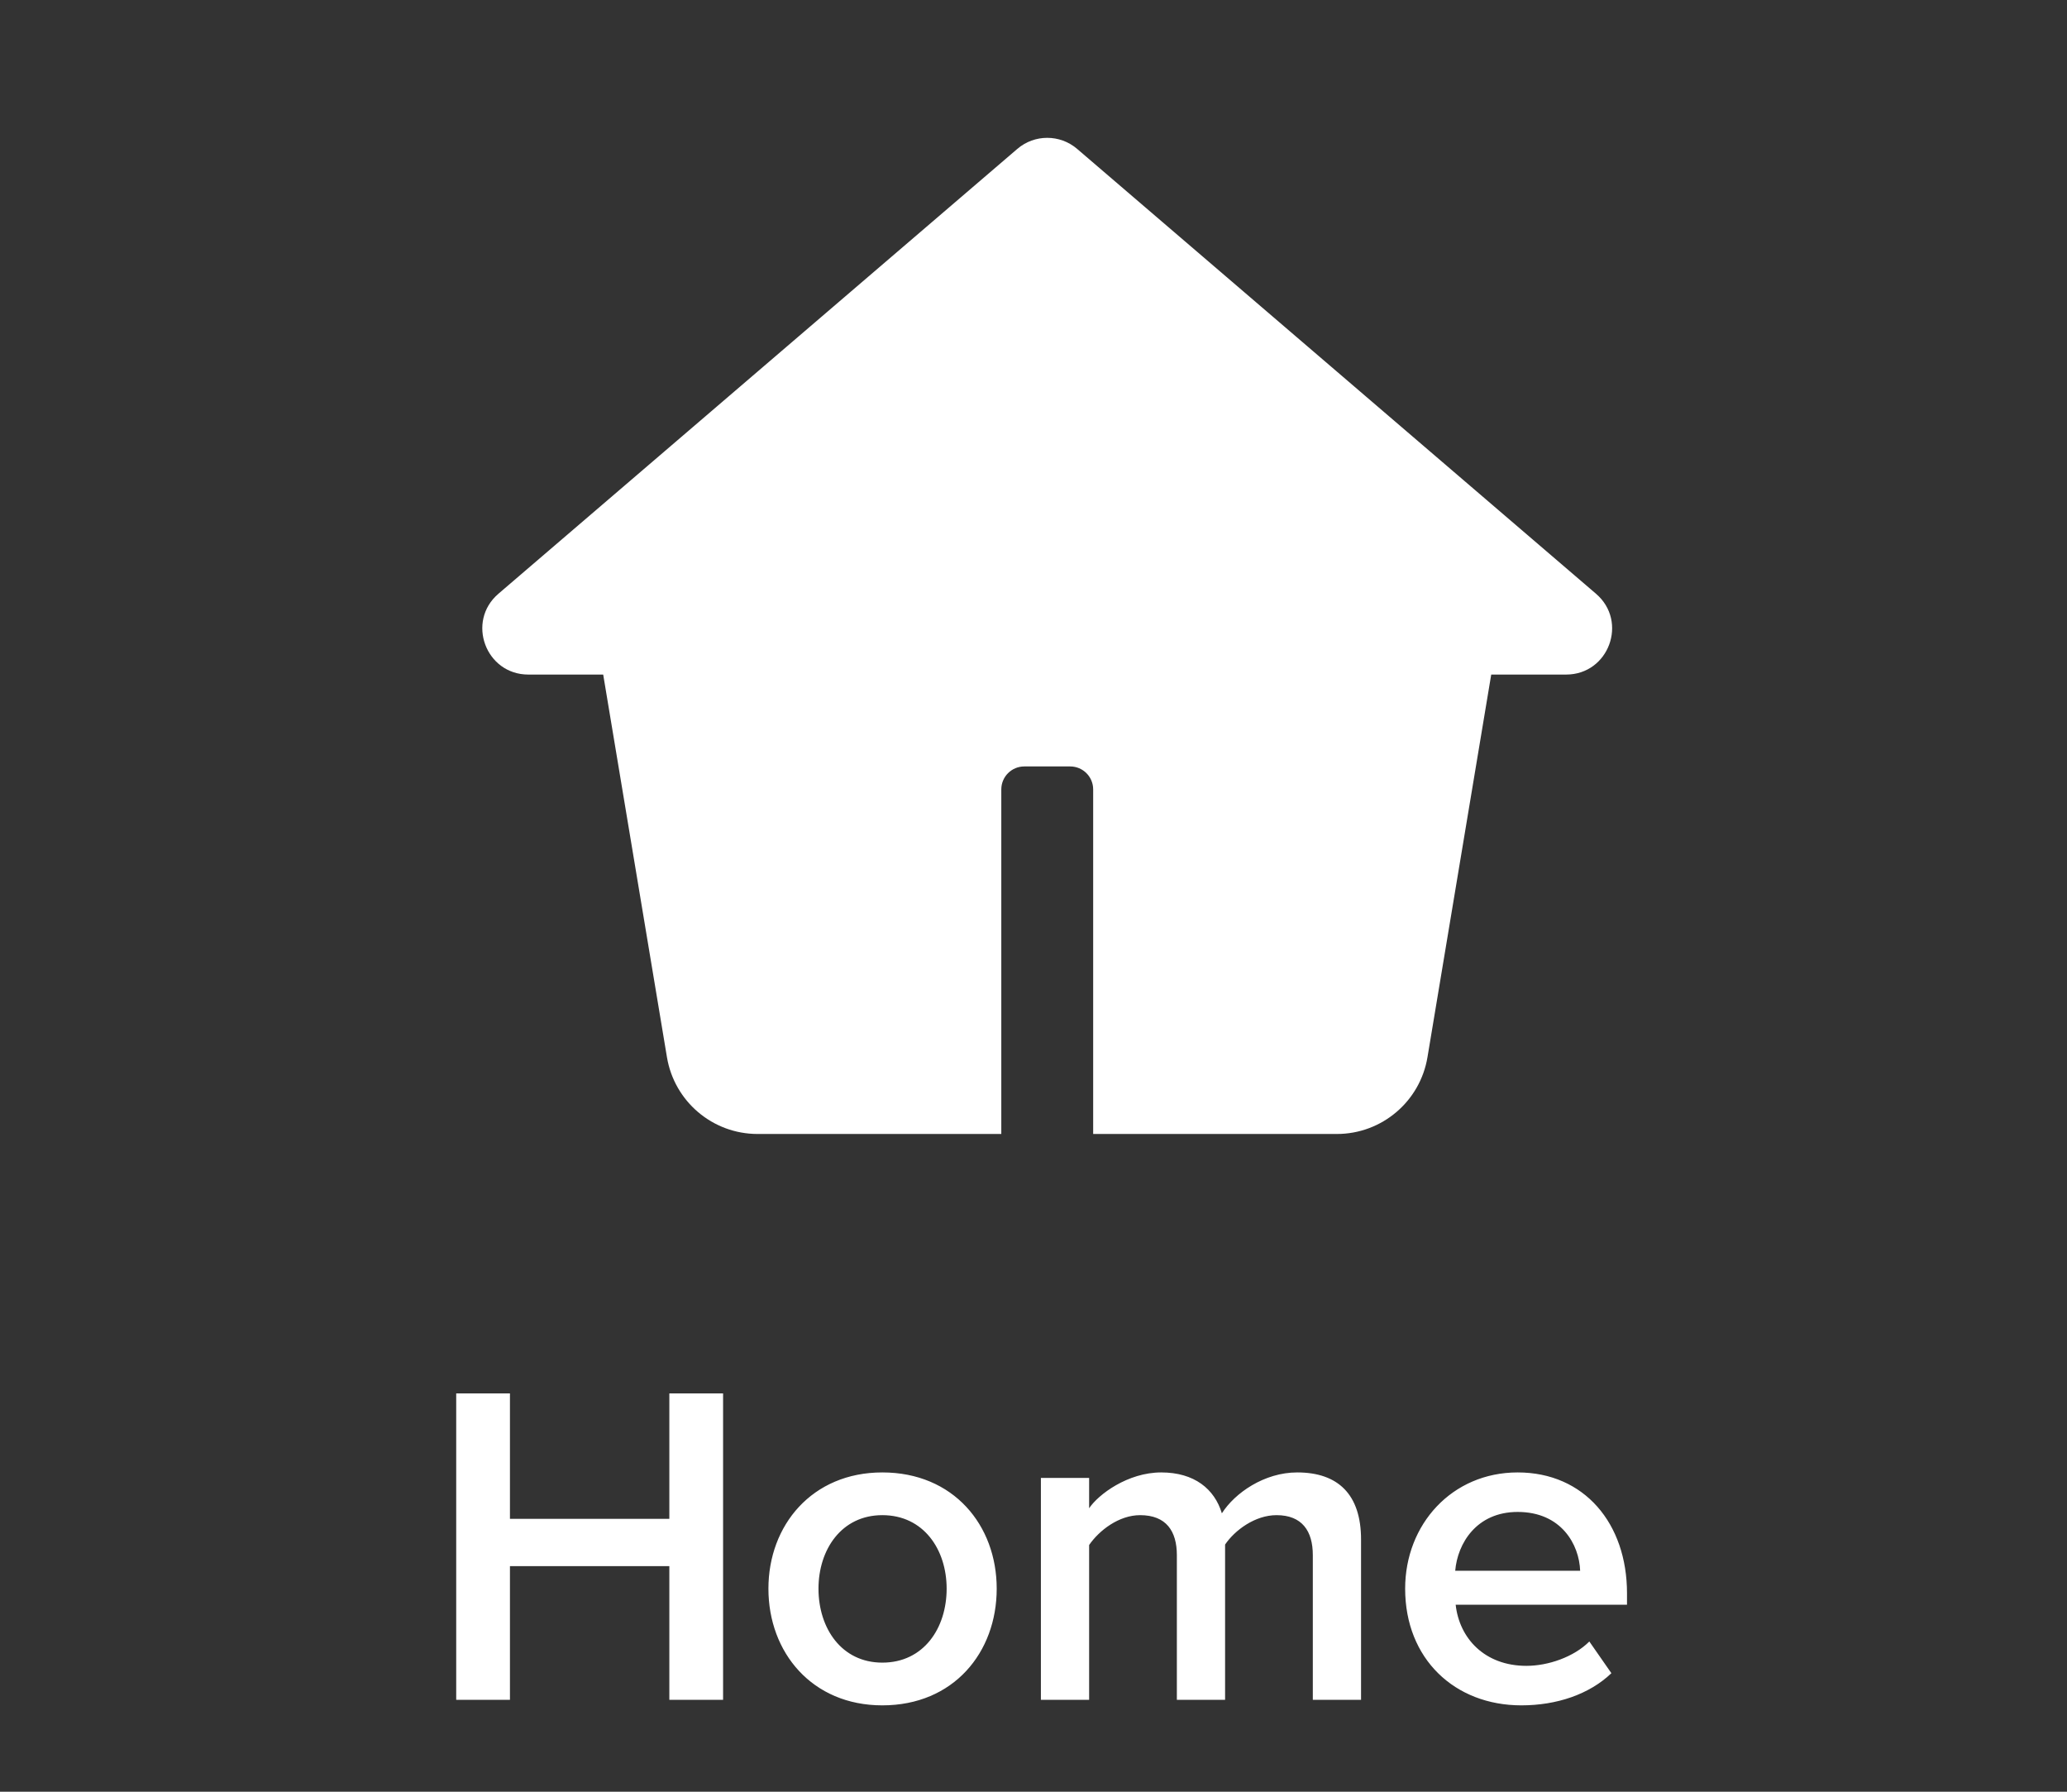 <svg width="45" height="39" viewBox="0 0 45 39" fill="none" xmlns="http://www.w3.org/2000/svg">
<rect x="0" y="0" width="45" height="39" fill="#333333" stroke="none"/>
<path d="M23.45 3.241C23.075 2.92 22.522 2.92 22.148 3.241L10.851 12.924C10.146 13.528 10.574 14.683 11.502 14.683H13.132L14.52 23.012C14.681 23.976 15.515 24.683 16.493 24.683H21.799V17.183C21.799 16.907 22.023 16.683 22.299 16.683H23.299C23.575 16.683 23.799 16.907 23.799 17.183V24.683H29.105C30.082 24.683 30.916 23.976 31.077 23.012L32.465 14.683H34.096C35.024 14.683 35.451 13.528 34.746 12.924L23.45 3.241Z" fill="white"/>
<path d="M14.572 37V34.09H11.102V37H9.932V30.33H11.102V33.06H14.572V30.33H15.742V37H14.572ZM19.209 37.12C17.679 37.12 16.729 35.97 16.729 34.58C16.729 33.2 17.679 32.05 19.209 32.05C20.759 32.05 21.699 33.2 21.699 34.58C21.699 35.97 20.759 37.12 19.209 37.12ZM19.209 36.19C20.109 36.19 20.609 35.44 20.609 34.58C20.609 33.73 20.109 32.98 19.209 32.98C18.319 32.98 17.819 33.73 17.819 34.58C17.819 35.44 18.319 36.19 19.209 36.19ZM28.581 37V33.85C28.581 33.33 28.351 32.98 27.791 32.98C27.321 32.98 26.881 33.31 26.671 33.62V37H25.621V33.85C25.621 33.33 25.391 32.98 24.821 32.98C24.361 32.98 23.931 33.31 23.711 33.63V37H22.661V32.17H23.711V32.83C23.911 32.53 24.551 32.05 25.281 32.05C26.001 32.05 26.441 32.41 26.601 32.94C26.881 32.5 27.521 32.05 28.241 32.05C29.131 32.05 29.631 32.53 29.631 33.51V37H28.581ZM30.591 34.58C30.591 33.18 31.611 32.05 33.041 32.05C34.491 32.05 35.421 33.16 35.421 34.68V34.93H31.691C31.771 35.66 32.321 36.26 33.231 36.26C33.701 36.26 34.261 36.07 34.601 35.73L35.081 36.42C34.601 36.88 33.891 37.12 33.121 37.12C31.671 37.12 30.591 36.11 30.591 34.58ZM33.041 32.91C32.141 32.91 31.731 33.6 31.681 34.19H34.401C34.381 33.62 33.991 32.91 33.041 32.91Z" fill="white"/>
</svg>
